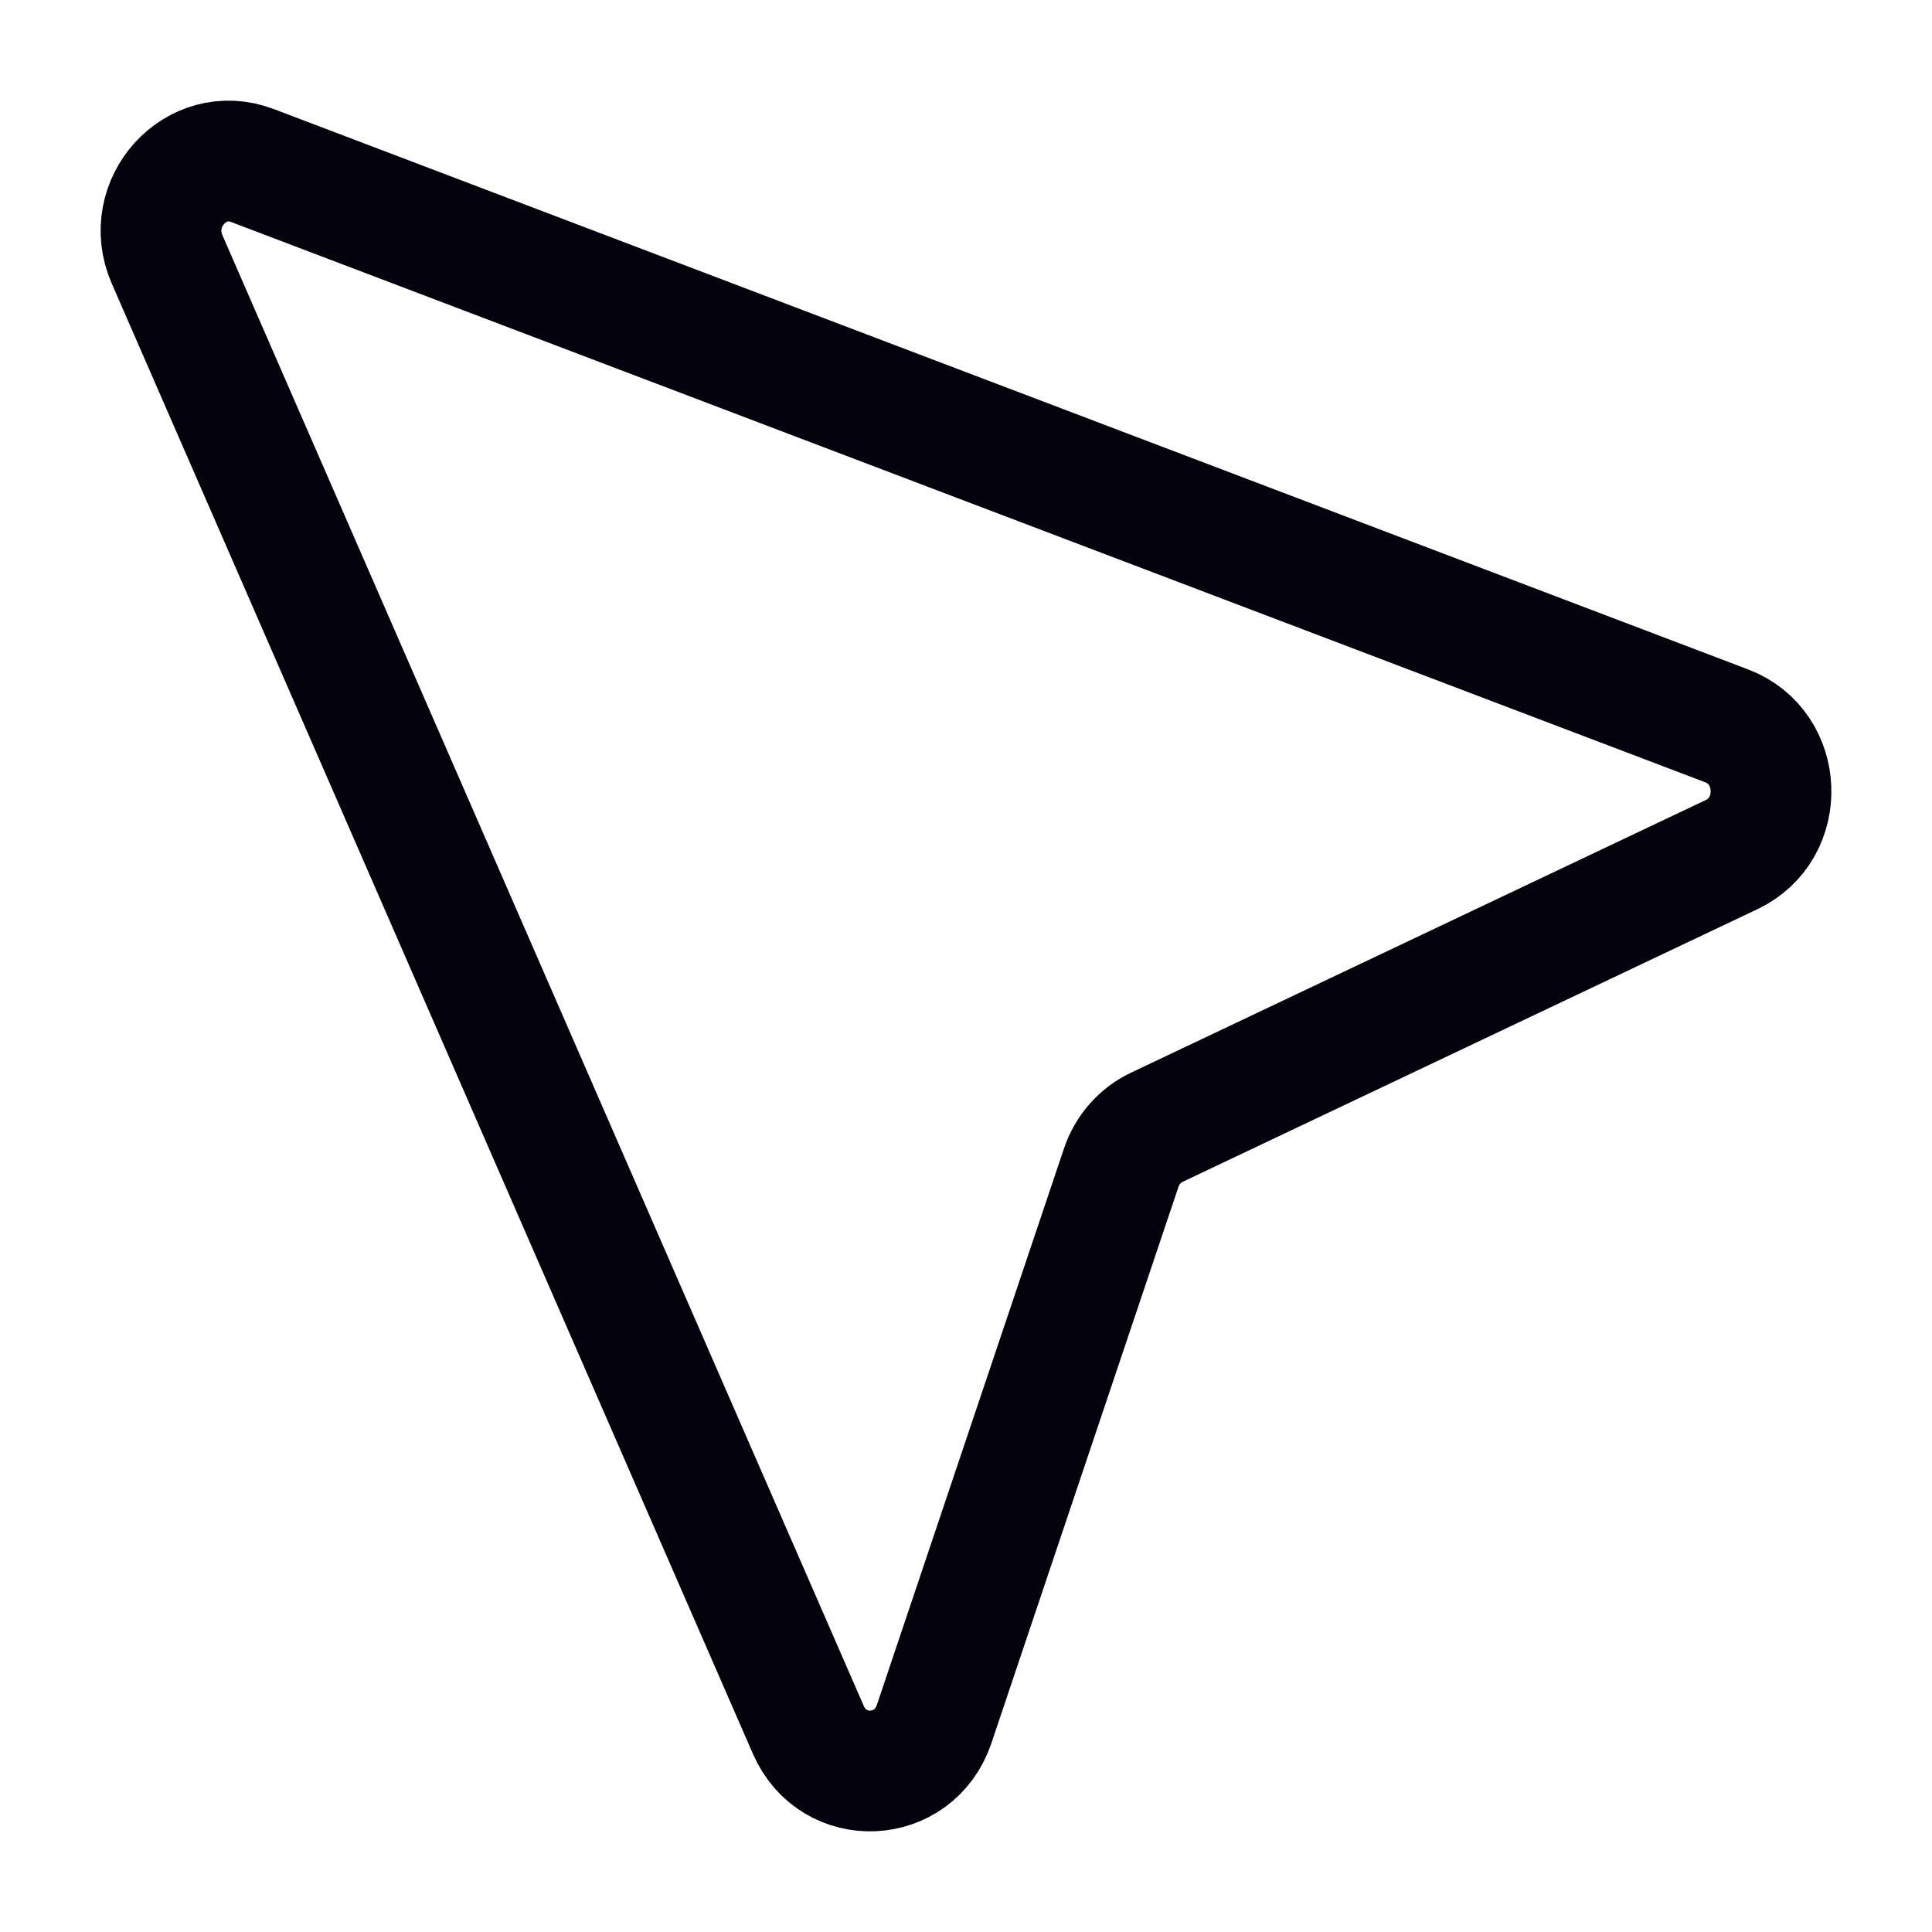 <svg width="24" height="24" viewBox="0 0 24 24" fill="none" xmlns="http://www.w3.org/2000/svg">
<path d="M3.135 2.056L21.45 9.017C22.153 9.284 22.192 10.293 21.511 10.616L14.371 14.003C14.163 14.101 14.003 14.283 13.928 14.506L11.604 21.417C11.354 22.158 10.353 22.204 10.041 21.488L2.076 3.223C1.771 2.523 2.436 1.79 3.135 2.056Z" stroke="#03020D" stroke-width="1.5" stroke-linejoin="round"/>
</svg>
